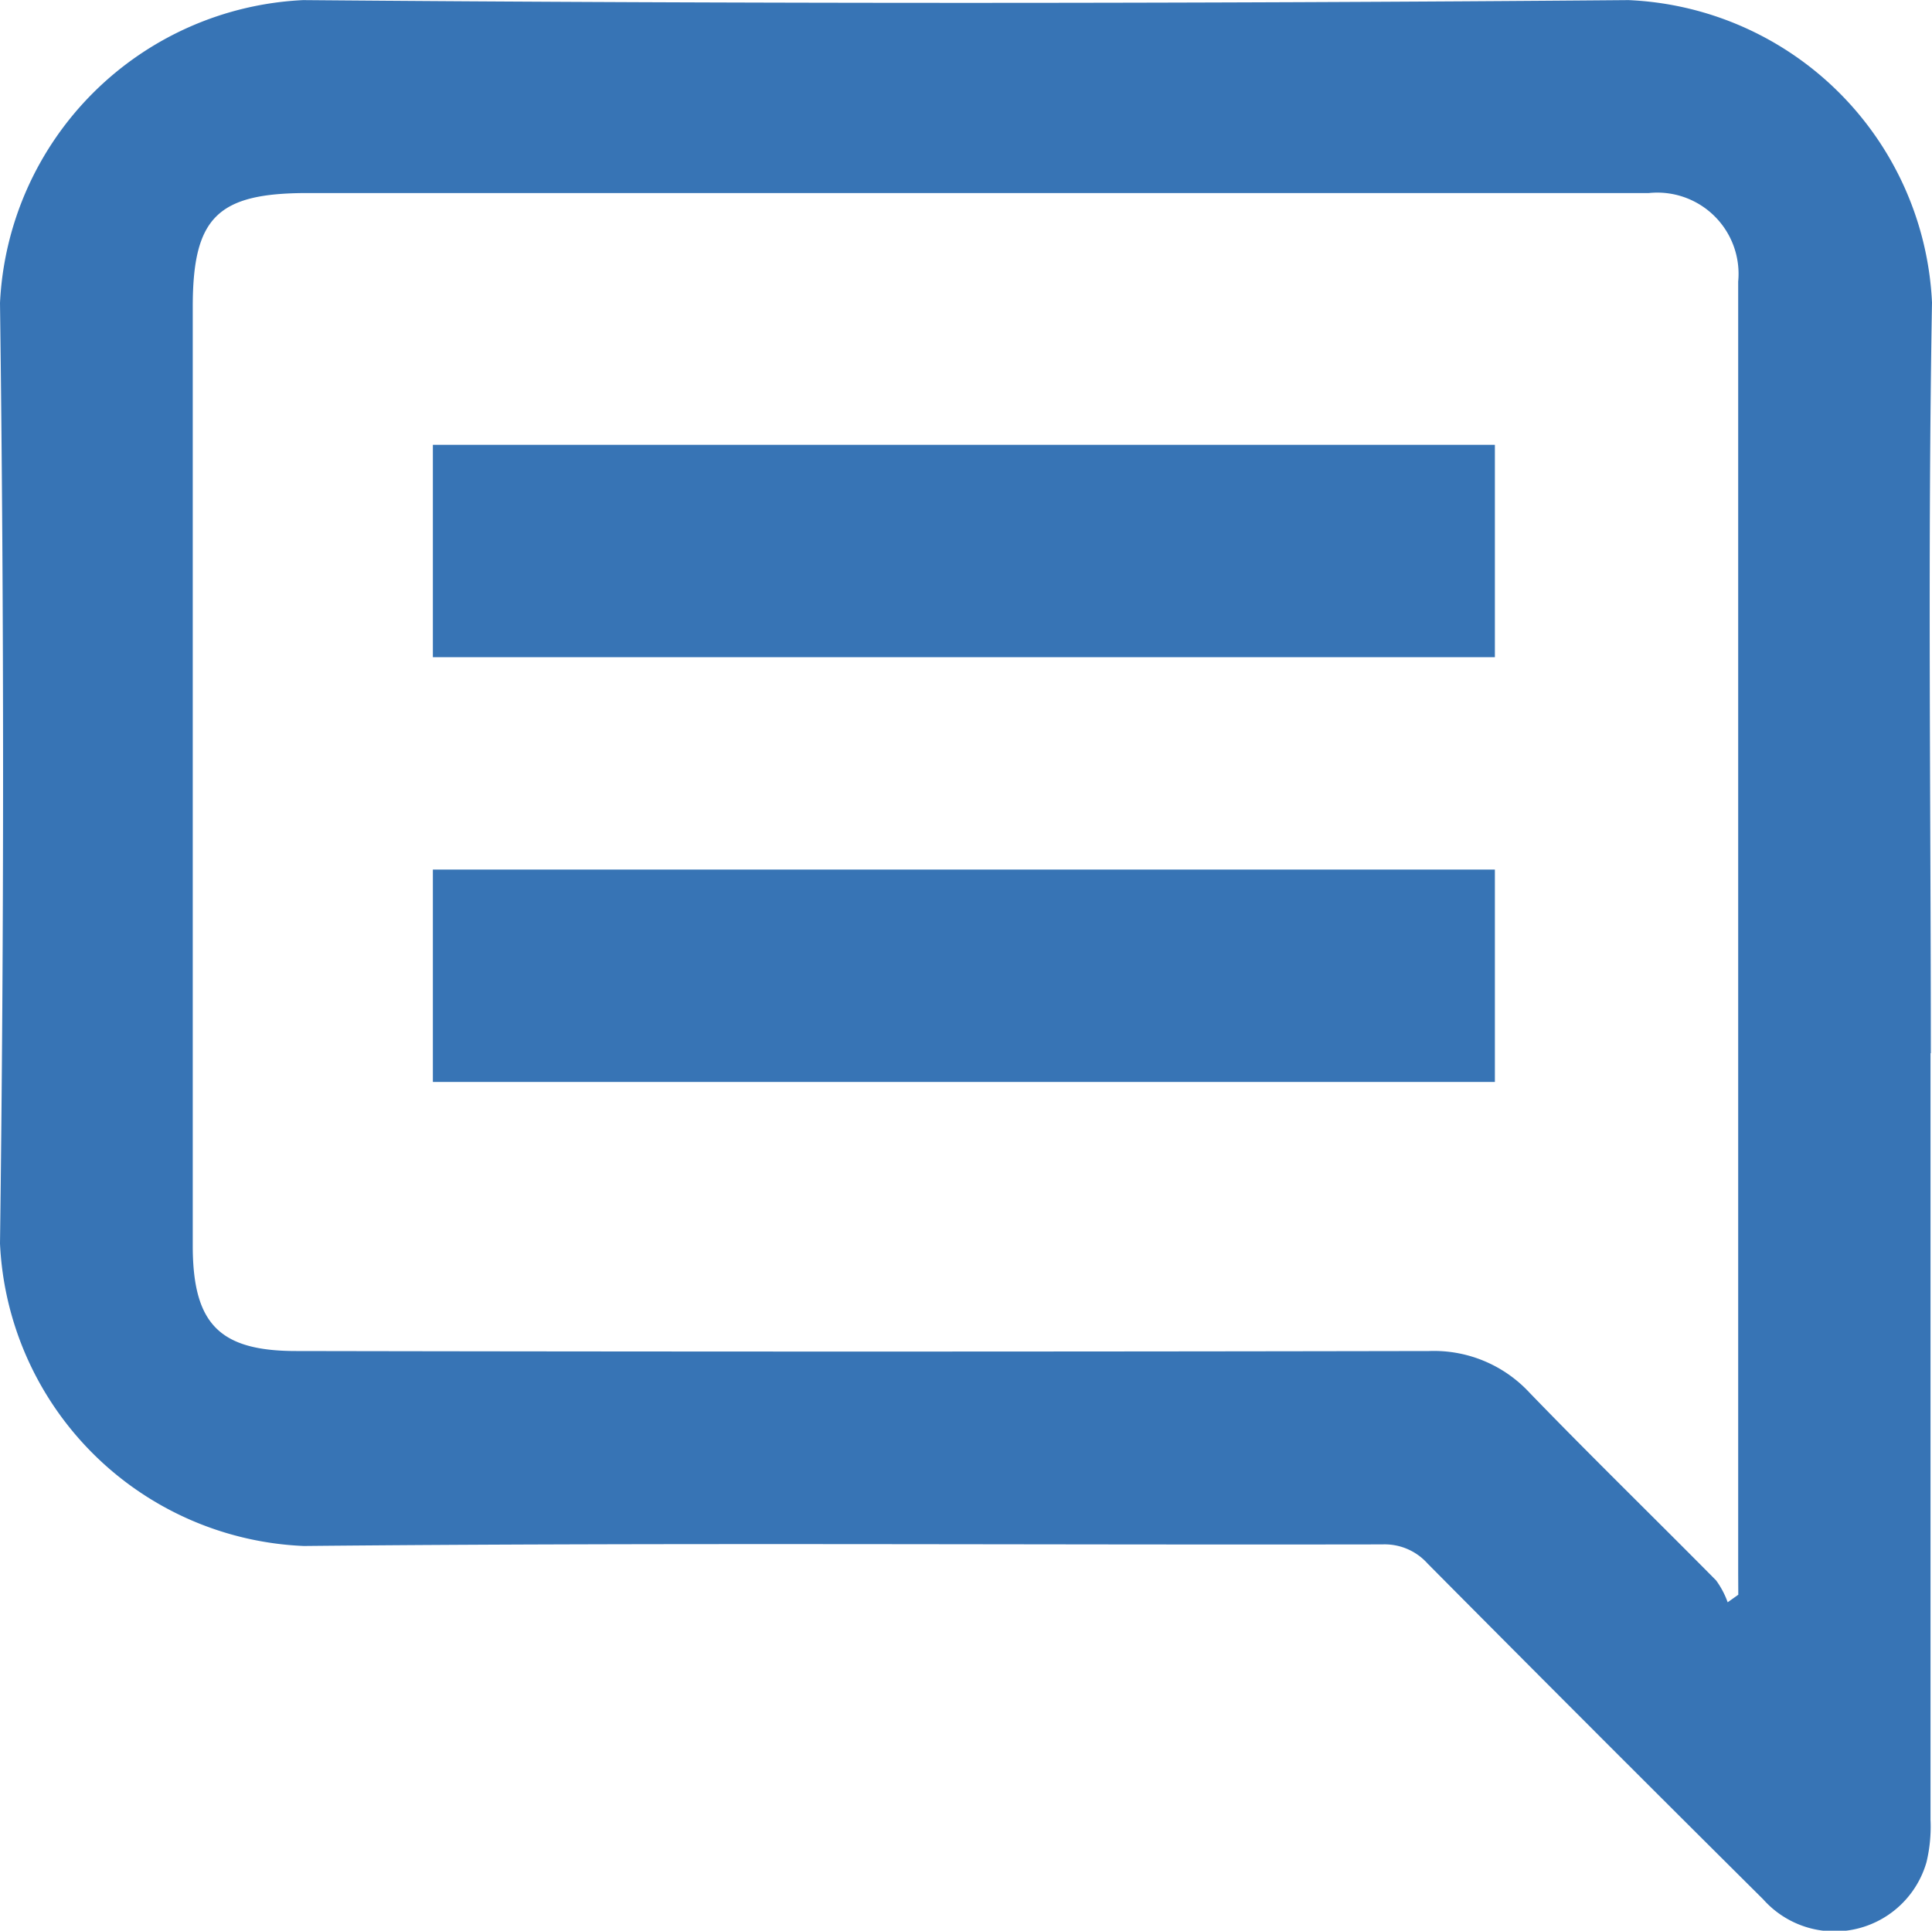 <svg xmlns="http://www.w3.org/2000/svg" xmlns:xlink="http://www.w3.org/1999/xlink" width="18.192" height="18.182" viewBox="0 0 18.192 18.182">
  <defs>
    <clipPath id="clip-path">
      <rect id="Rectangle_494" data-name="Rectangle 494" width="18.192" height="18.182" fill="#3774b5"/>
    </clipPath>
  </defs>
  <g id="Group_1321" data-name="Group 1321" transform="translate(-1395.924 -213.811)">
    <g id="Group_520" data-name="Group 520" transform="translate(1395.924 213.811)">
      <g id="Group_519" data-name="Group 519" clip-path="url(#clip-path)">
        <path id="Path_607" data-name="Path 607" d="M18.181,9.918c0-2.357-.03-4.714.011-7.07A2.991,2.991,0,0,0,15.334,0Q9.095.052,2.855,0A3,3,0,0,0,0,2.852q.058,4.429,0,8.858a2.99,2.99,0,0,0,2.861,2.848c3.386-.033,6.772-.009,10.157-.015a.542.542,0,0,1,.424.18q1.575,1.587,3.161,3.163a.9.9,0,0,0,1.537-.35,1.43,1.43,0,0,0,.038-.4q0-3.609,0-7.219m-1.81,5.1-.1.071a.813.813,0,0,0-.109-.206c-.584-.591-1.179-1.17-1.756-1.767a1.227,1.227,0,0,0-.946-.393q-5.334.01-10.668,0c-.72,0-.97-.254-.974-.976,0-.035,0-.071,0-.106q0-4.376,0-8.751c0-.842.231-1.072,1.078-1.072H15.292c.078,0,.156,0,.234,0a.765.765,0,0,1,.841.834c0,.064,0,.128,0,.192q0,5.983,0,11.967Z" transform="translate(0 0.001)" fill="#3774b5"/>
      </g>
    </g>
    <g id="Rectangle_495" data-name="Rectangle 495" transform="translate(1400 218)" fill="none" stroke="#3774b5" stroke-width="1">
      <rect width="10" height="2" stroke="none"/>
      <rect x="0.5" y="0.5" width="9" height="1" fill="none"/>
    </g>
    <g id="Rectangle_497" data-name="Rectangle 497" transform="translate(1400 222)" fill="none" stroke="#3774b5" stroke-width="1">
      <rect width="10" height="2" stroke="none"/>
      <rect x="0.5" y="0.5" width="9" height="1" fill="none"/>
    </g>
  </g>
</svg>
